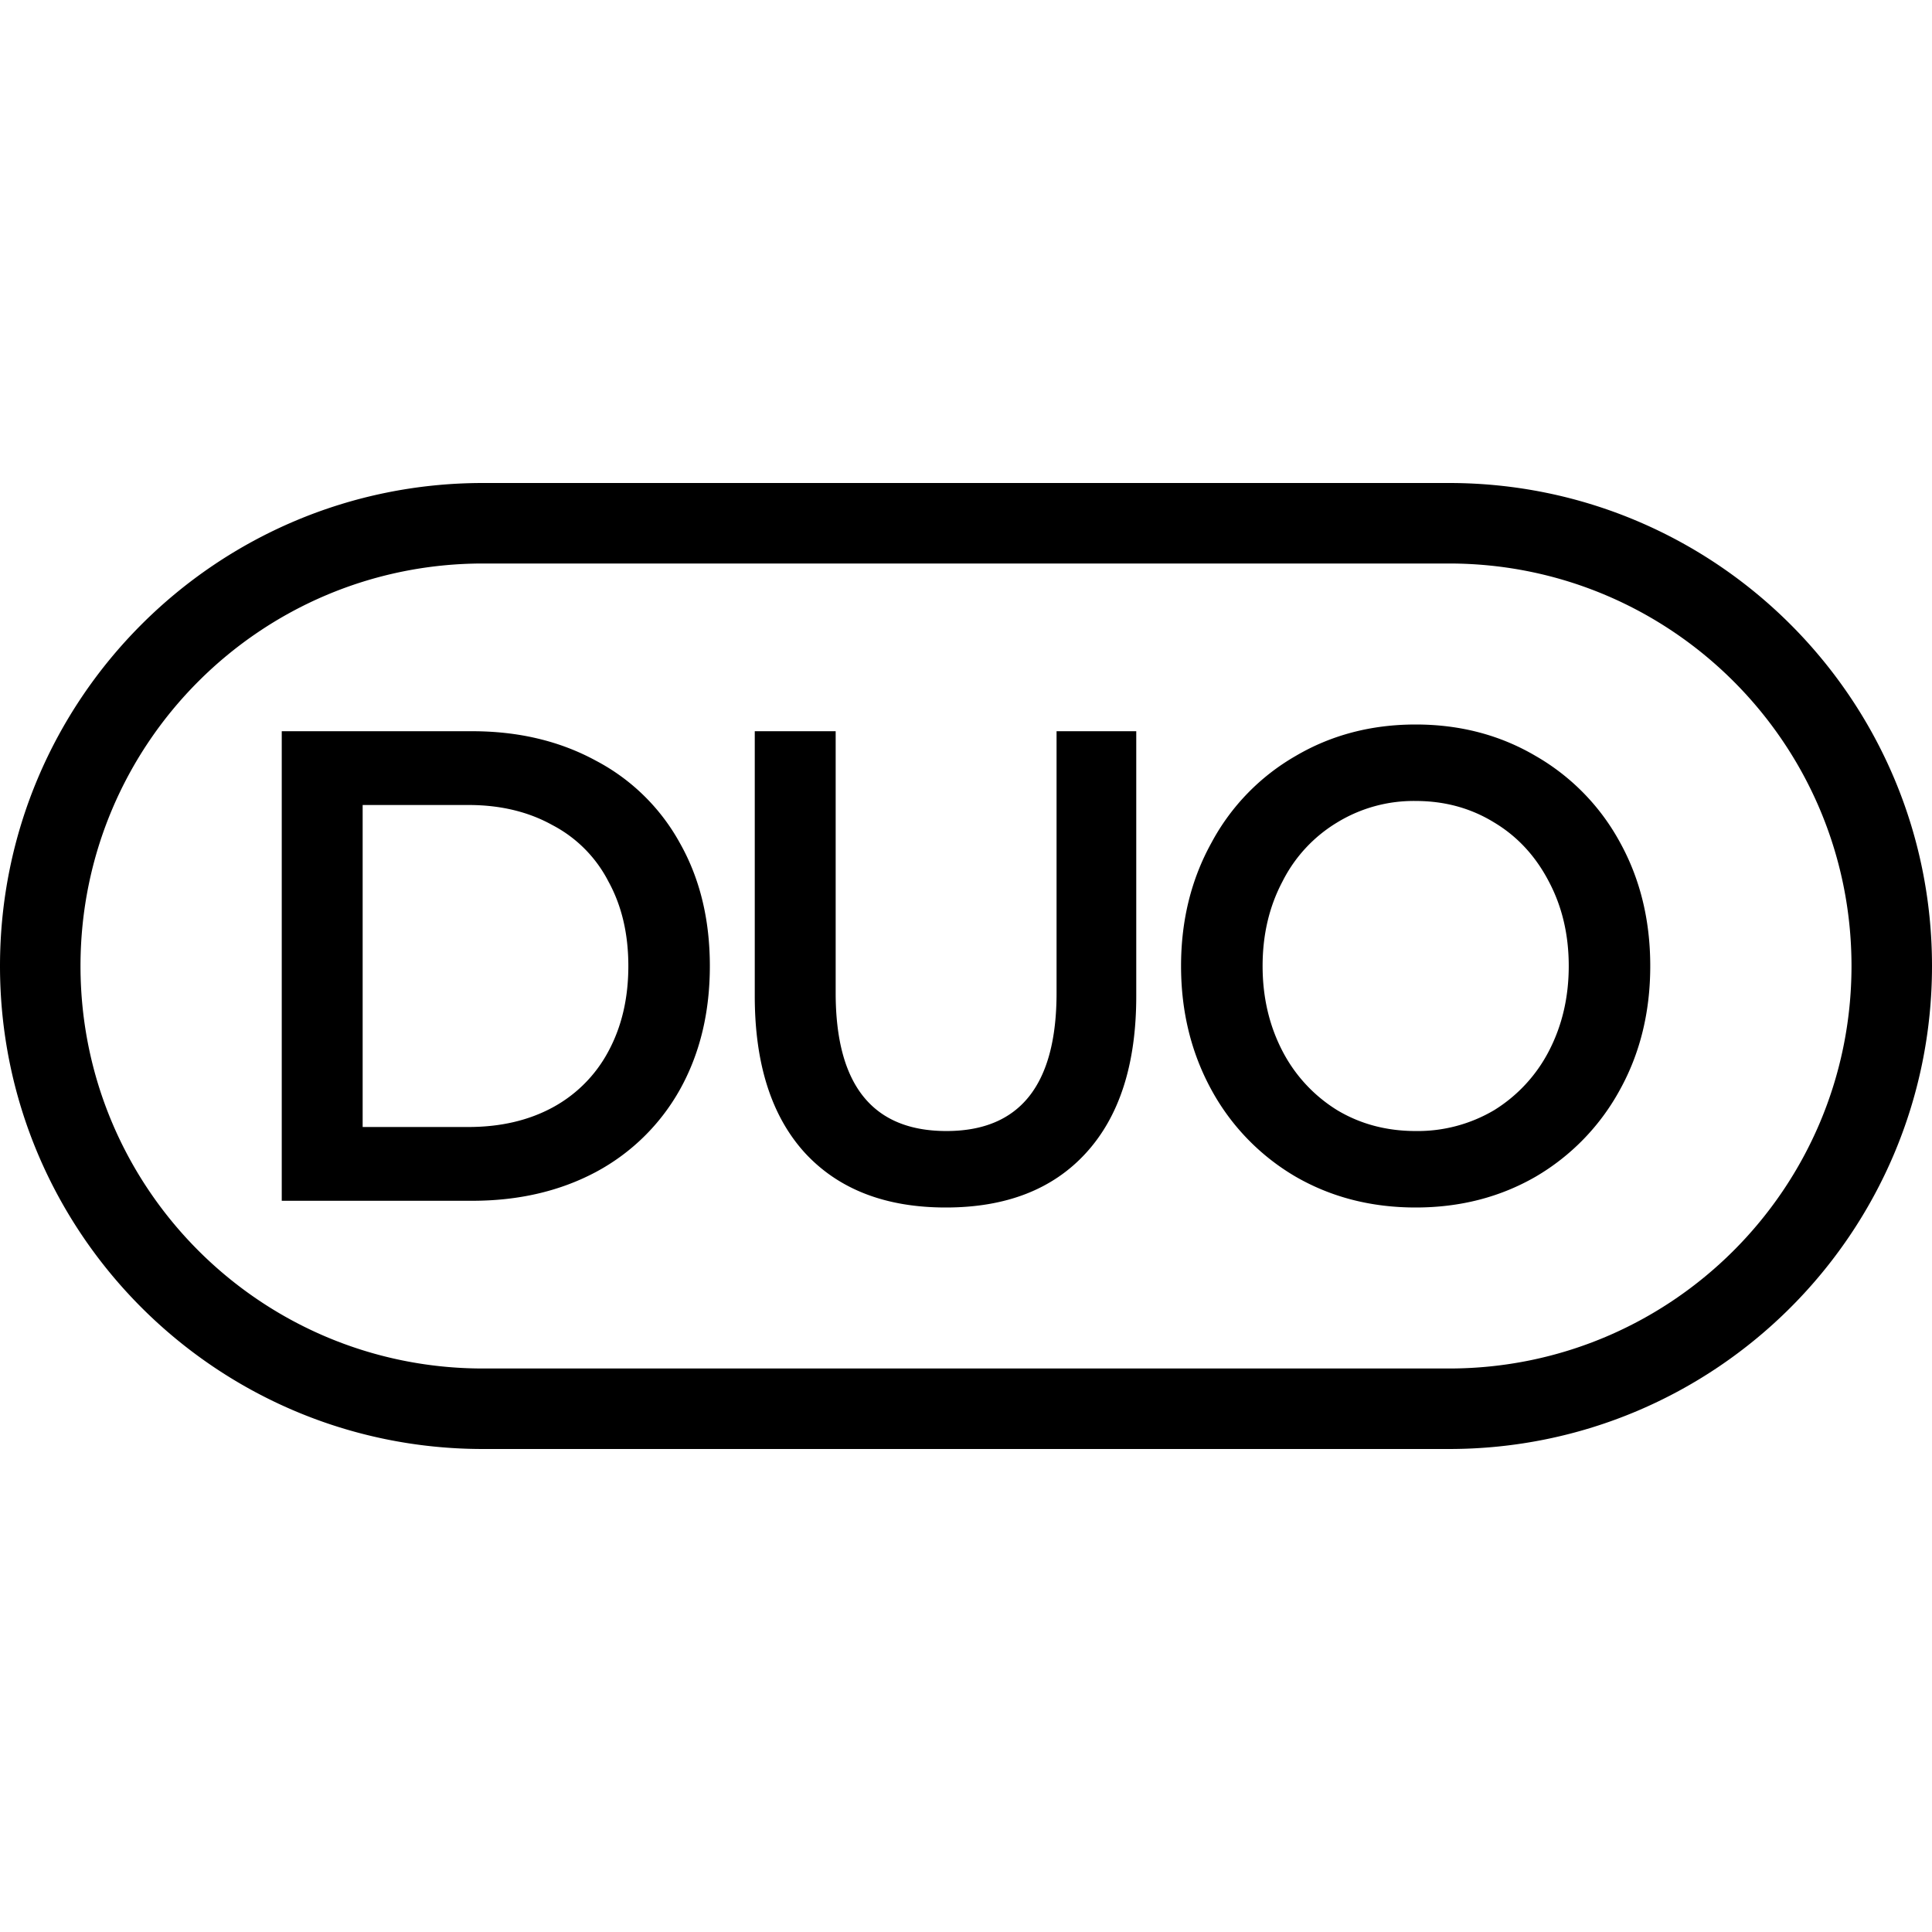 <svg xmlns="http://www.w3.org/2000/svg" width="48" height="48" fill="none"><path id="icon" fill="currentColor" fill-rule="evenodd" d="M12 14h24c5.523 0 10 4.477 10 10s-4.477 10-10 10H12C6.477 34 2 29.523 2 24s4.477-10 10-10M0 24c0-6.627 5.373-12 12-12h24c6.627 0 12 5.373 12 12s-5.373 12-12 12H12C5.373 36 0 30.627 0 24m32.188 5.233q1.328.767 2.984.767 1.654 0 2.983-.767a5.6 5.6 0 0 0 2.087-2.15Q41 25.717 41 24q0-1.716-.758-3.083a5.5 5.5 0 0 0-2.087-2.134Q36.826 18 35.172 18t-2.984.783a5.45 5.45 0 0 0-2.087 2.15Q29.343 22.3 29.343 24t.758 3.083a5.6 5.6 0 0 0 2.087 2.15m4.932-1.65a3.73 3.73 0 0 1-1.948.517q-1.083 0-1.948-.517a3.75 3.75 0 0 1-1.36-1.466q-.495-.951-.495-2.117 0-1.167.494-2.1a3.6 3.6 0 0 1 1.36-1.467 3.64 3.64 0 0 1 1.949-.533q1.081 0 1.948.533.865.517 1.36 1.467.495.933.495 2.1 0 1.166-.495 2.117a3.75 3.75 0 0 1-1.36 1.466M7 18.167h4.73q1.732 0 3.077.733a5.07 5.07 0 0 1 2.087 2.05q.742 1.316.742 3.05t-.742 3.067a5.2 5.2 0 0 1-2.087 2.05q-1.344.716-3.076.716H7zM11.638 28q1.191 0 2.087-.483a3.4 3.4 0 0 0 1.392-1.4q.494-.917.494-2.117t-.495-2.1a3.26 3.26 0 0 0-1.39-1.4q-.898-.5-2.088-.5H9.01v8zm11.86 2q-2.241 0-3.494-1.35-1.251-1.367-1.252-3.9v-6.583h2.01v6.5q0 3.433 2.752 3.433 2.736 0 2.736-3.433v-6.5h1.98v6.583q0 2.534-1.253 3.9Q25.74 30 23.498 30" clip-rule="evenodd"/></svg>